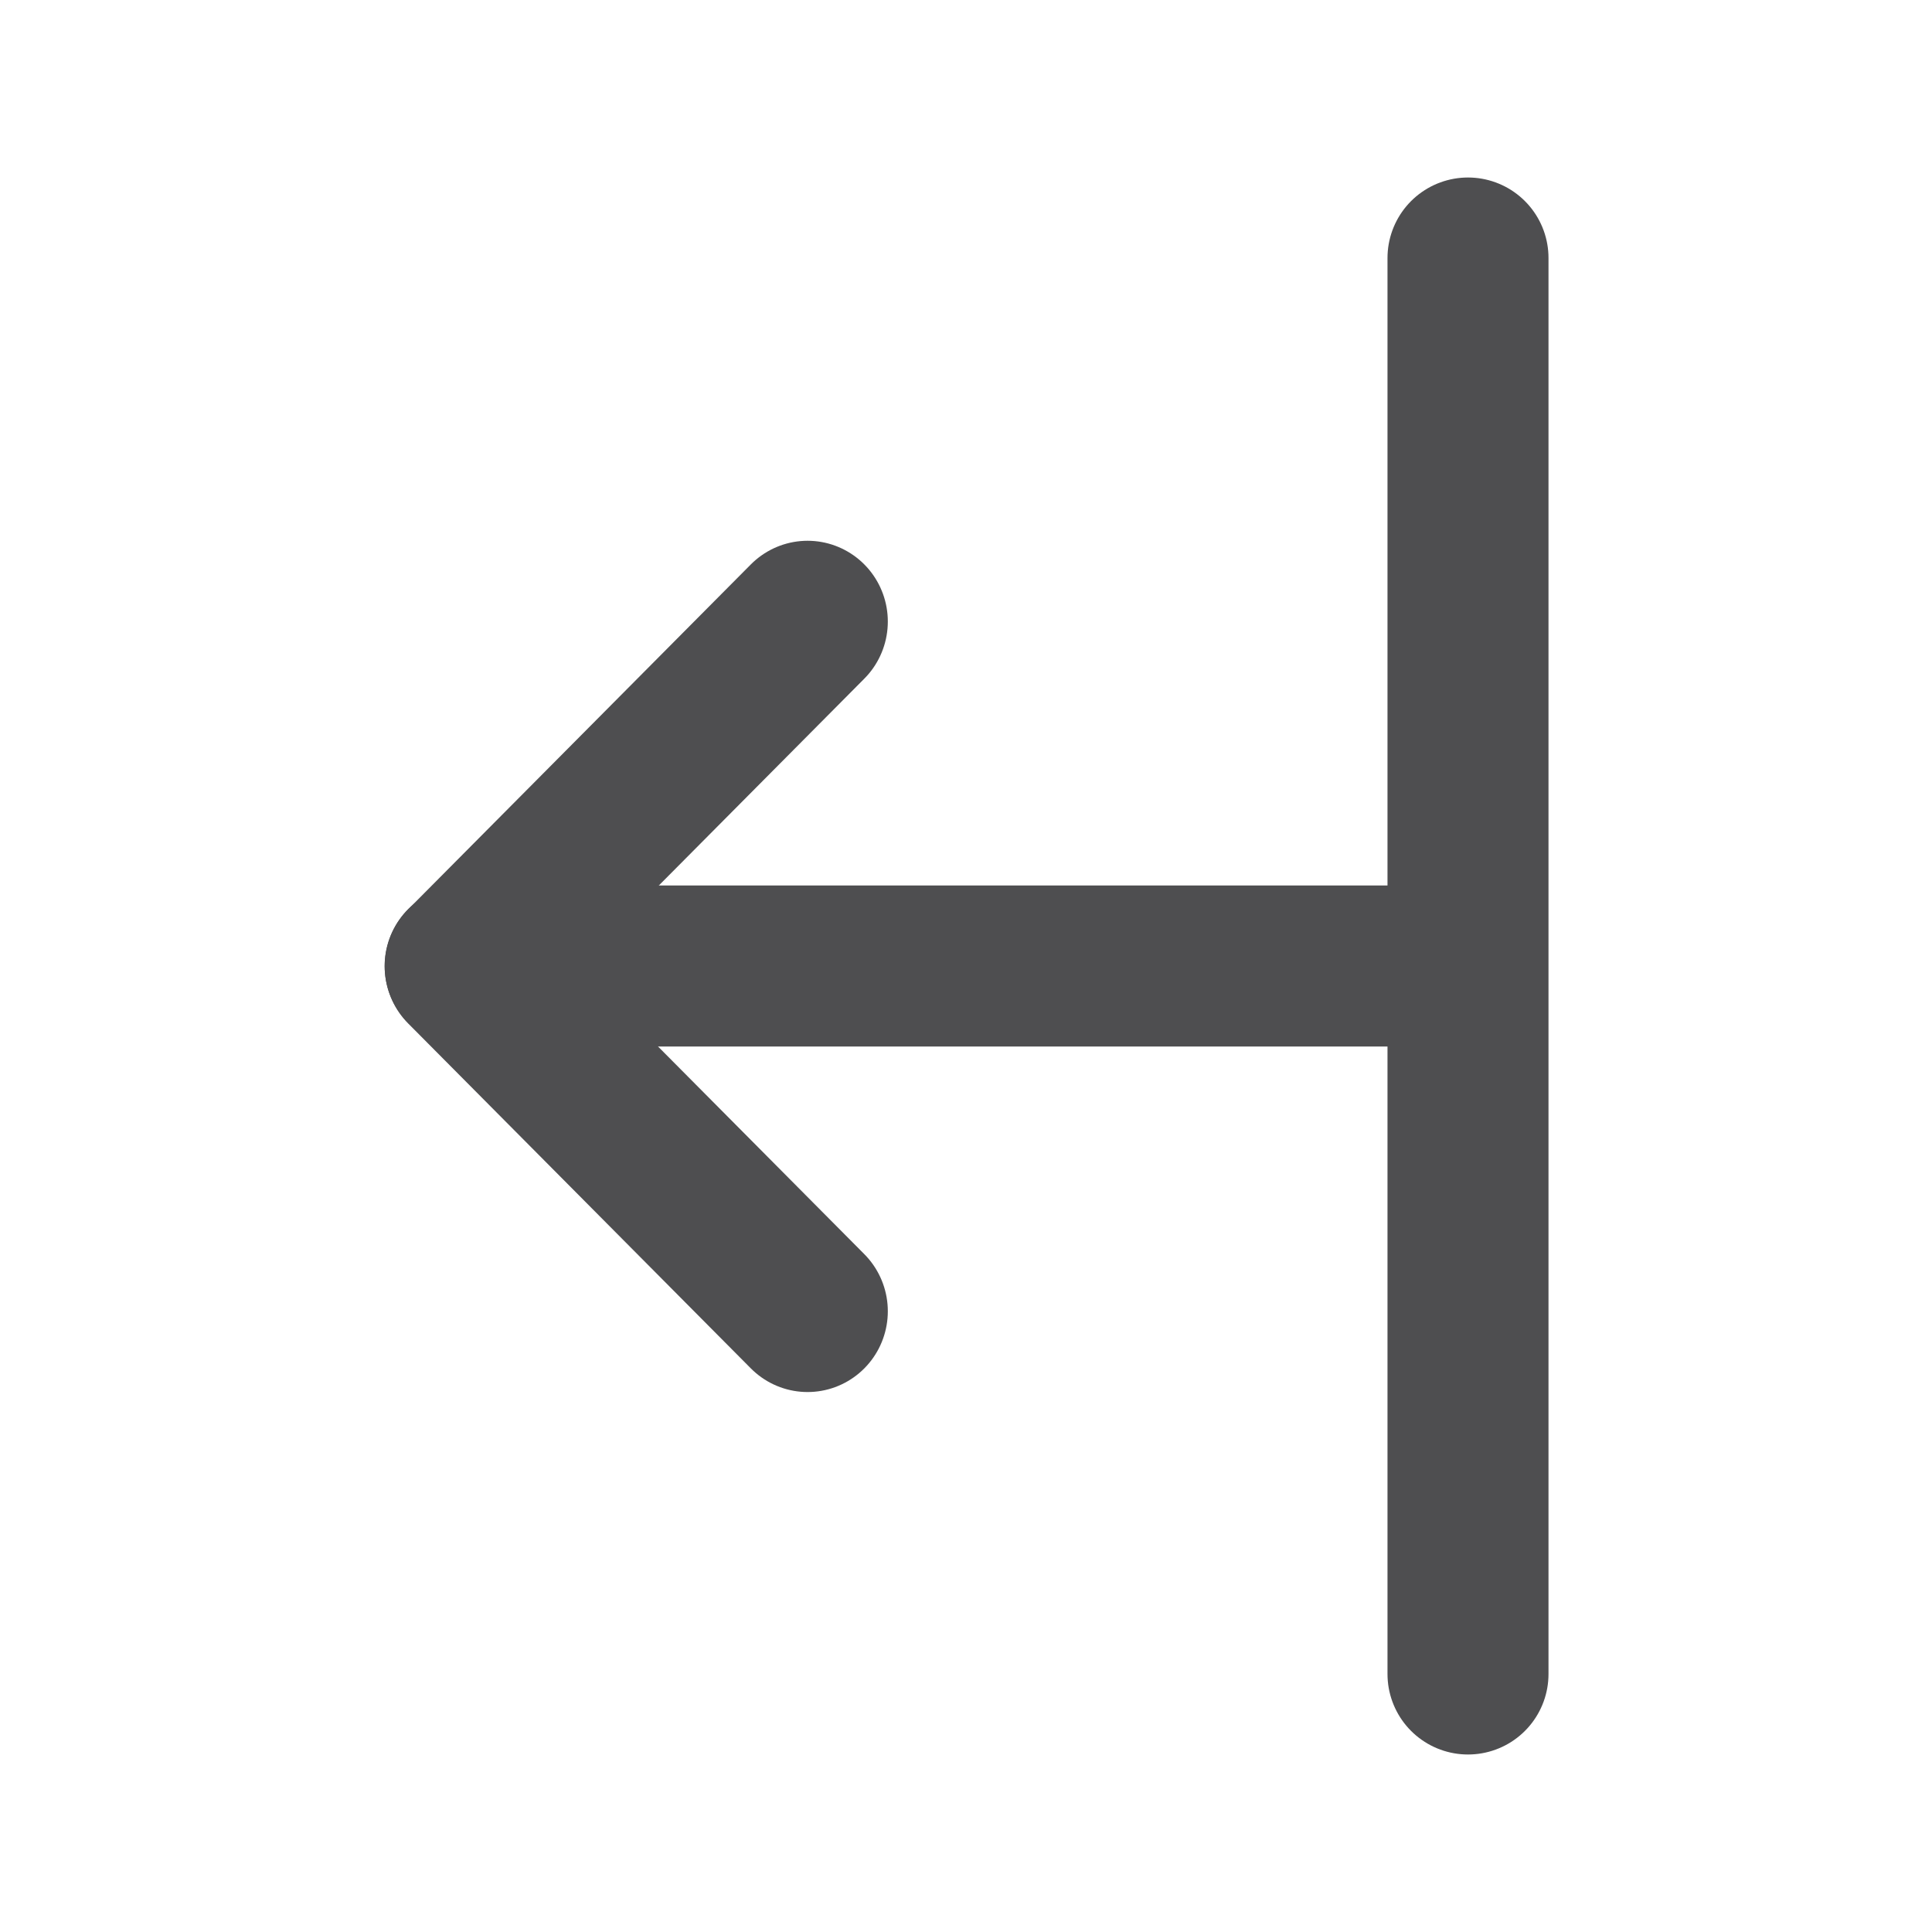 <?xml version="1.0" encoding="UTF-8" standalone="no"?>
<svg
   xmlns:dc="http://purl.org/dc/elements/1.1/"
   xmlns:cc="http://creativecommons.org/ns#"
   xmlns:rdf="http://www.w3.org/1999/02/22-rdf-syntax-ns#"
   xmlns:svg="http://www.w3.org/2000/svg"
   xmlns="http://www.w3.org/2000/svg"
   xmlns:sodipodi="http://sodipodi.sourceforge.net/DTD/sodipodi-0.dtd"
   xmlns:inkscape="http://www.inkscape.org/namespaces/inkscape"
   width="24"
   height="24"
   viewBox="0 0 24 24"
   fill="none"
   stroke="currentColor"
   stroke-width="2"
   stroke-linecap="round"
   stroke-linejoin="round"
   class="feather feather-arrow-left"
   version="1.1"
   id="svg6"
   sodipodi:docname="show_panel.svg"
   inkscape:version="0.92.1 r15371">
  <defs
     id="defs10" />
  <sodipodi:namedview
     pagecolor="#ffffff"
     bordercolor="#666666"
     borderopacity="1"
     objecttolerance="10"
     gridtolerance="10"
     guidetolerance="10"
     inkscape:pageopacity="0"
     inkscape:pageshadow="2"
     inkscape:window-width="1600"
     inkscape:window-height="863"
     id="namedview8"
     showgrid="false"
     inkscape:zoom="9.8333333"
     inkscape:cx="-24.189802"
     inkscape:cy="14.585949"
     inkscape:window-x="0"
     inkscape:window-y="0"
     inkscape:window-maximized="1"
     inkscape:current-layer="svg6" />
  <line
     x1="17.849"
     y1="12"
     x2="5.778"
     y2="12"
     id="line2"
     style="stroke-width:2;stroke:#4e4e50;stroke-opacity:1" />
  <polyline
     points="12 19 5 12 12 5"
     id="polyline4"
     transform="matrix(0.608,0,0,0.612,2.736,4.661)"
     style="stroke-width:3.279;stroke:#4e4e50;stroke-opacity:1" />
  <line
     x1="18.236"
     y1="20.795"
     x2="18.236"
     y2="3.205"
     id="line2-3"
     style="stroke-width:2;stroke:#4e4e50;stroke-opacity:1" />
</svg>
